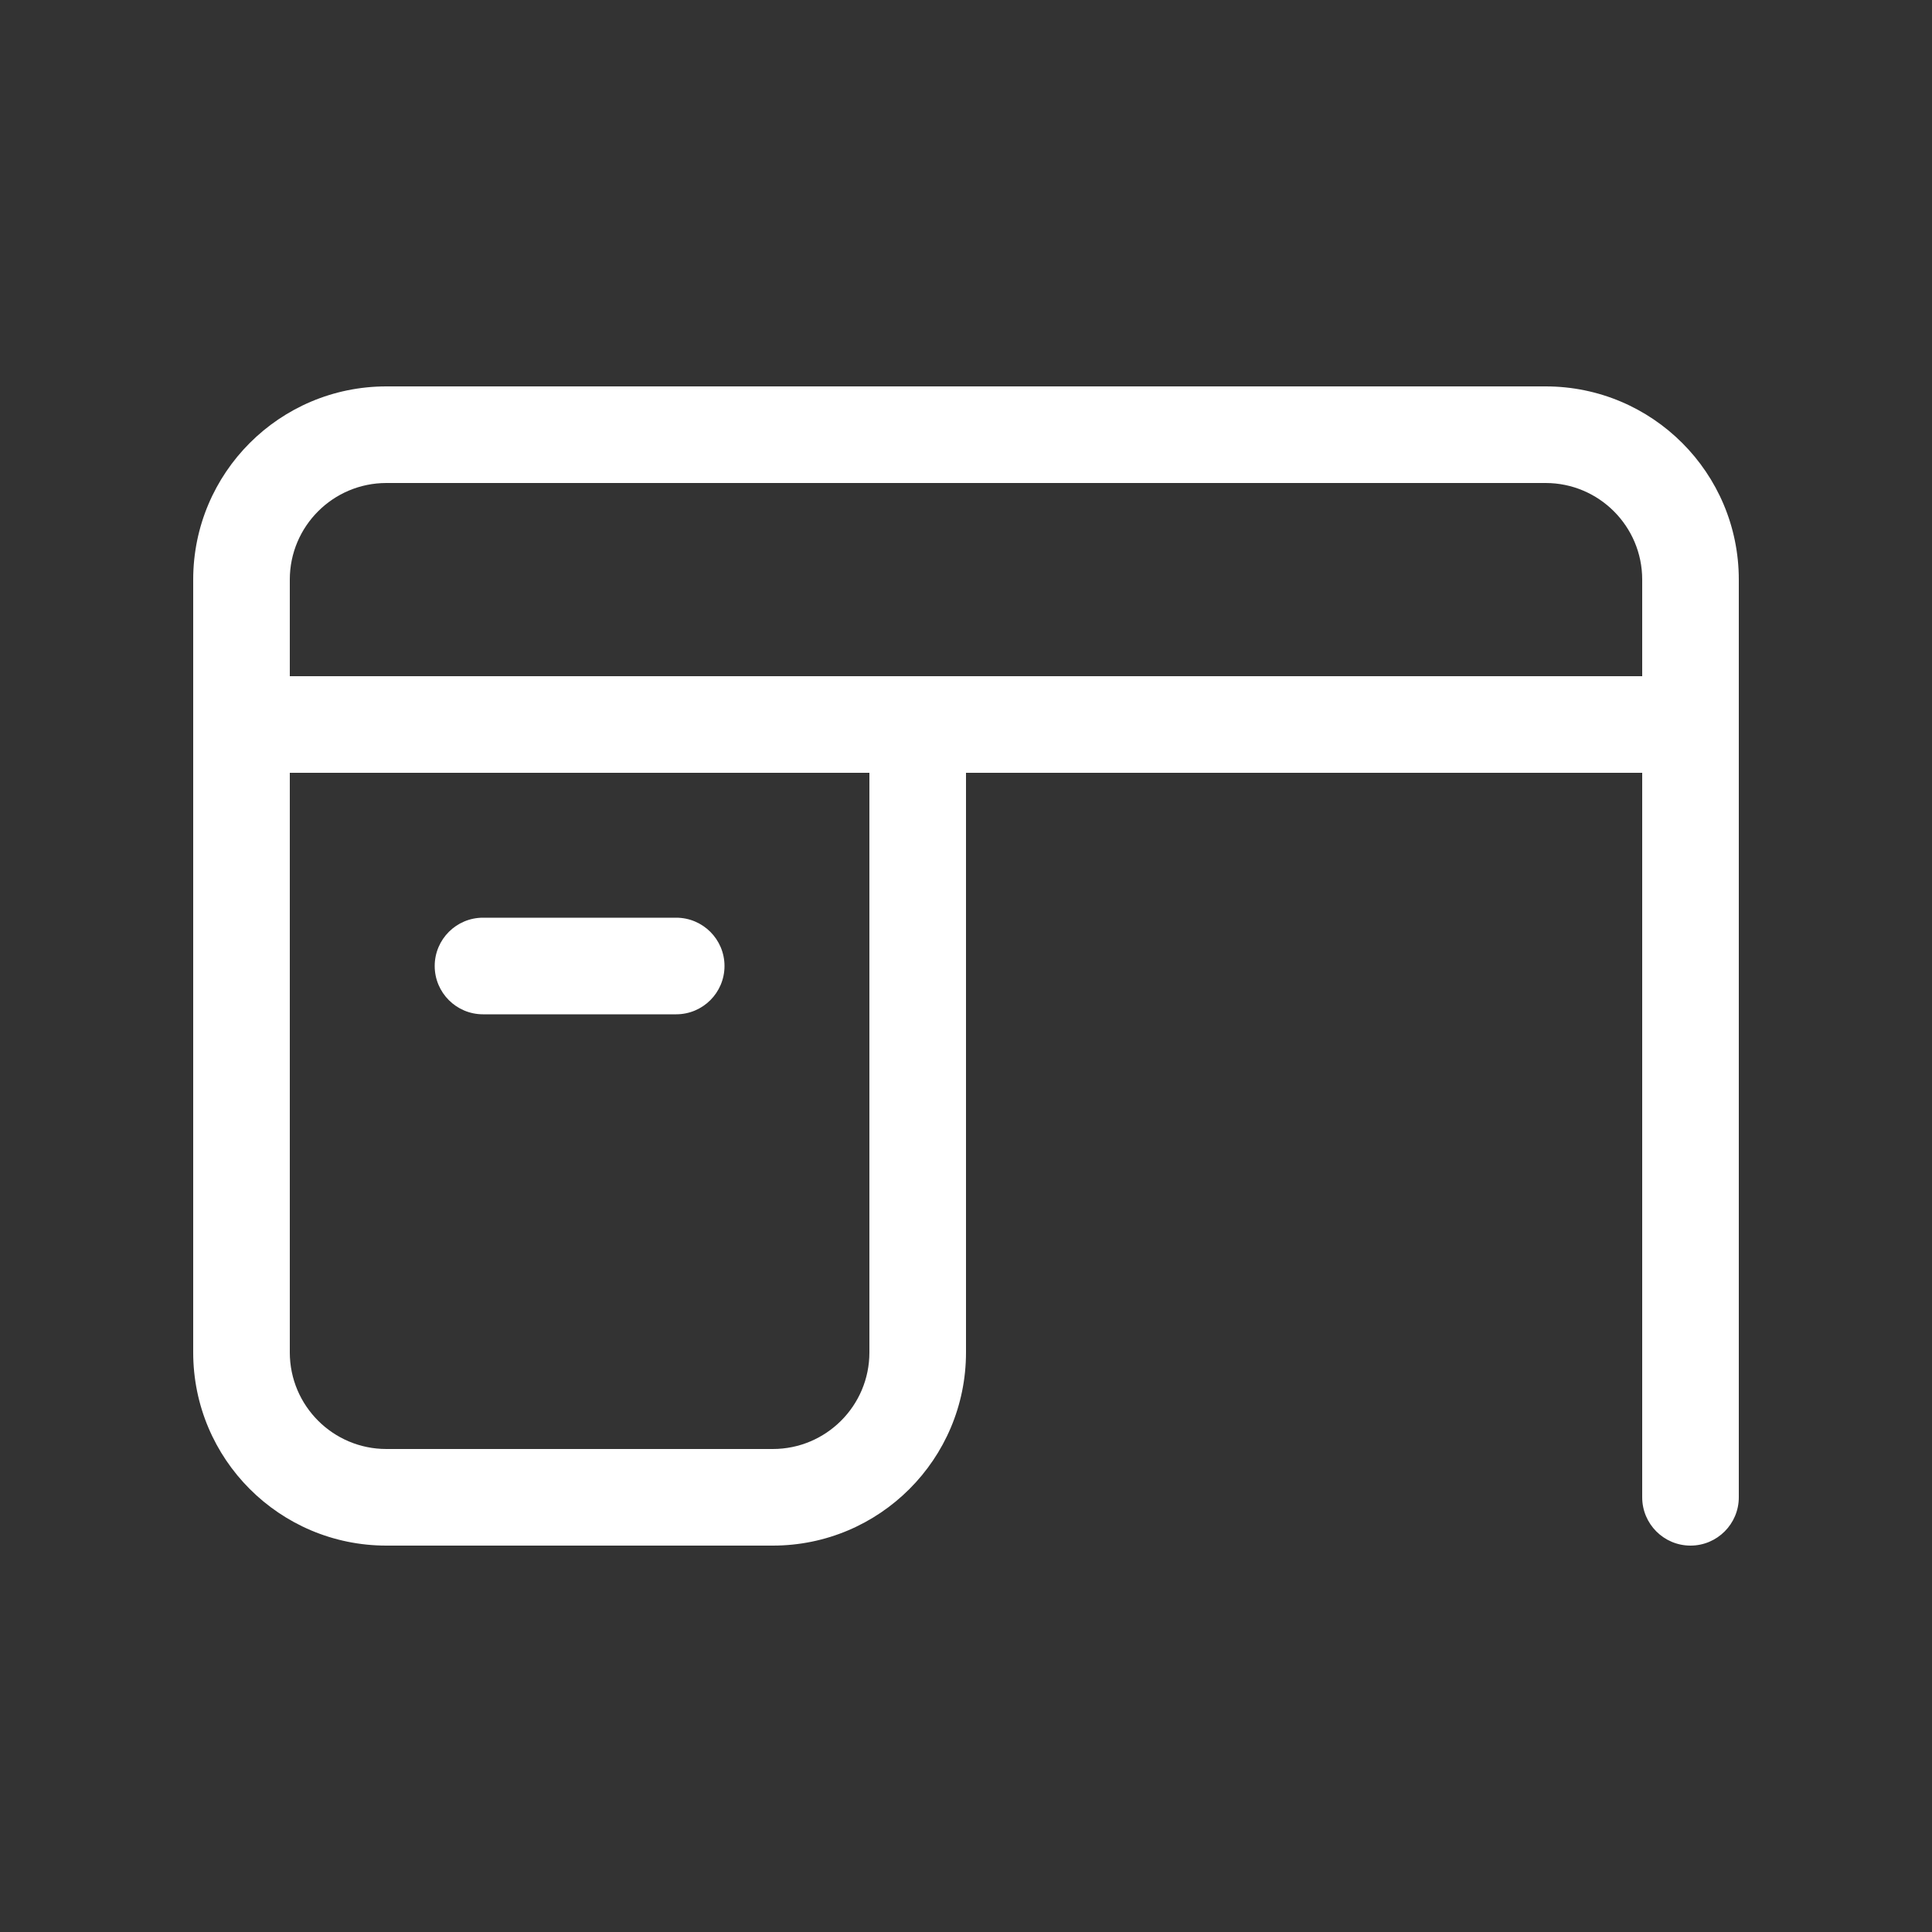 <svg width="20" height="20" viewBox="0 0 20 20" fill="none" xmlns="http://www.w3.org/2000/svg">
<rect x="0" y="0" width="20" height="20" fill="#333333" stroke="none"/>
<path d="M4 4C2.895 4 2 4.895 2 6V14C2 15.105 2.895 16 4 16H8C9.105 16 10 15.105 10 14V8H17V15.5C17 15.776 17.224 16 17.5 16C17.776 16 18 15.776 18 15.5V6C18 4.895 17.105 4 16 4H4ZM3 8H9V14C9 14.552 8.552 15 8 15H4C3.448 15 3 14.552 3 14V8ZM3 7V6C3 5.448 3.448 5 4 5H16C16.552 5 17 5.448 17 6V7H3ZM5 9.5C4.724 9.5 4.5 9.724 4.5 10C4.5 10.276 4.724 10.5 5 10.5H7C7.276 10.5 7.5 10.276 7.5 10C7.5 9.724 7.276 9.5 7 9.5H5Z" fill="#ffffff"/>
</svg>
